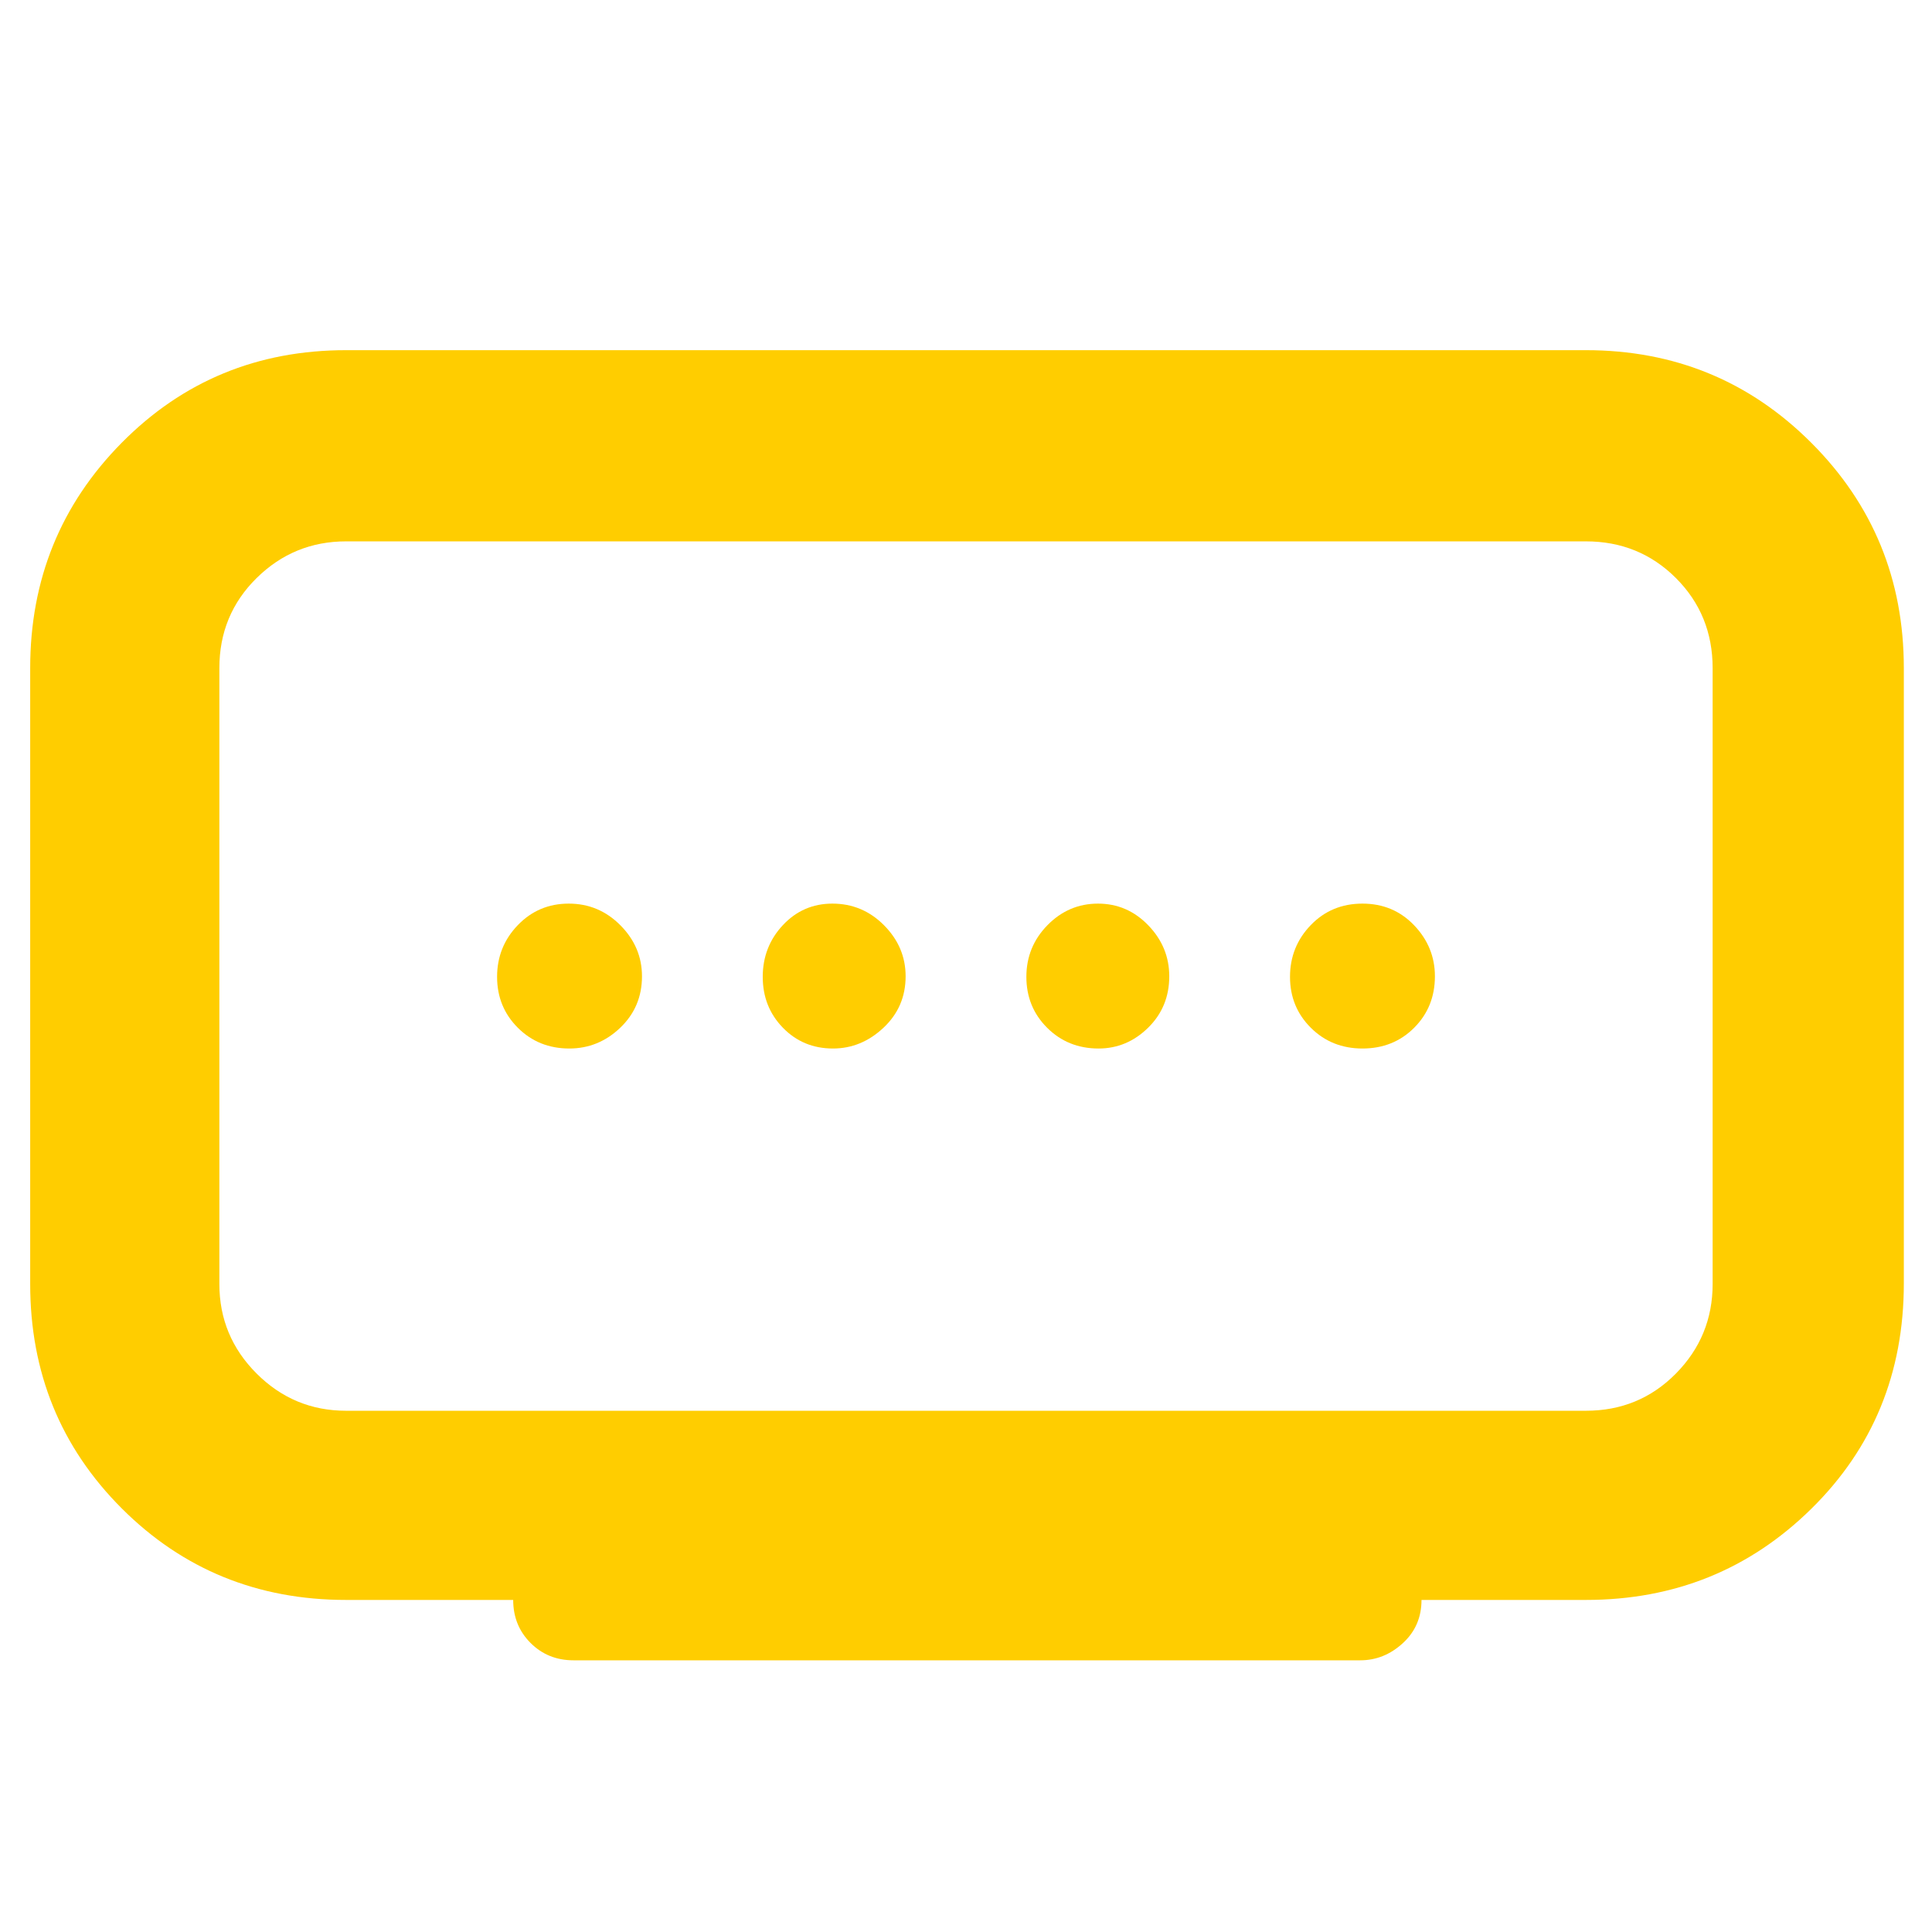 <svg xmlns="http://www.w3.org/2000/svg" height="48" viewBox="0 -960 960 960" width="48"><path fill="rgb(255, 205, 0)" d="M413.91-439Q428-439 439-449.32t11-25.57q0-14.51-10.69-25.31-10.7-10.8-25.7-10.8-14.59 0-24.6 10.69-10.01 10.7-10.01 25.7 0 15.01 10.04 25.31 10.03 10.3 24.87 10.3Zm-131.02 0q14.51 0 25.31-10.32 10.8-10.32 10.8-25.57 0-14.51-10.69-25.31-10.7-10.8-25.7-10.8-15.01 0-25.31 10.69-10.3 10.7-10.3 25.7 0 15.01 10.32 25.31 10.32 10.3 25.57 10.3Zm263 0q14.08 0 24.6-10.32Q581-459.64 581-474.89q0-14.51-10.41-25.31-10.41-10.8-25-10.8t-25.09 10.69q-10.5 10.7-10.5 25.7 0 15.01 10.32 25.31 10.32 10.3 25.57 10.3ZM677-439q15.4 0 25.7-10.32 10.3-10.32 10.3-25.57 0-14.51-10.3-25.31Q692.4-511 677-511q-15.4 0-25.7 10.69-10.3 10.7-10.3 25.7 0 15.01 10.35 25.31Q661.7-439 677-439ZM172-259h616q26.51 0 44.76-18.5Q851-296 851-322v-306q0-26.51-18.24-44.76Q814.51-691 788-691H172q-26 0-44.5 18.24Q109-654.51 109-628v306q0 26 18.5 44.5T172-259Zm83 94h-83q-66.01 0-111.51-45.49Q15-255.99 15-322v-306q0-66 45.49-112 45.5-46 111.51-46h616q66 0 112 46t46 112v305.73q0 66.76-46 112.01Q854-165 788-165h-81.66q0 13-9.3 21.5-9.29 8.5-21.13 8.5H285q-12.75 0-21.37-8.63Q255-152.25 255-165Zm225-310Z"/></svg>